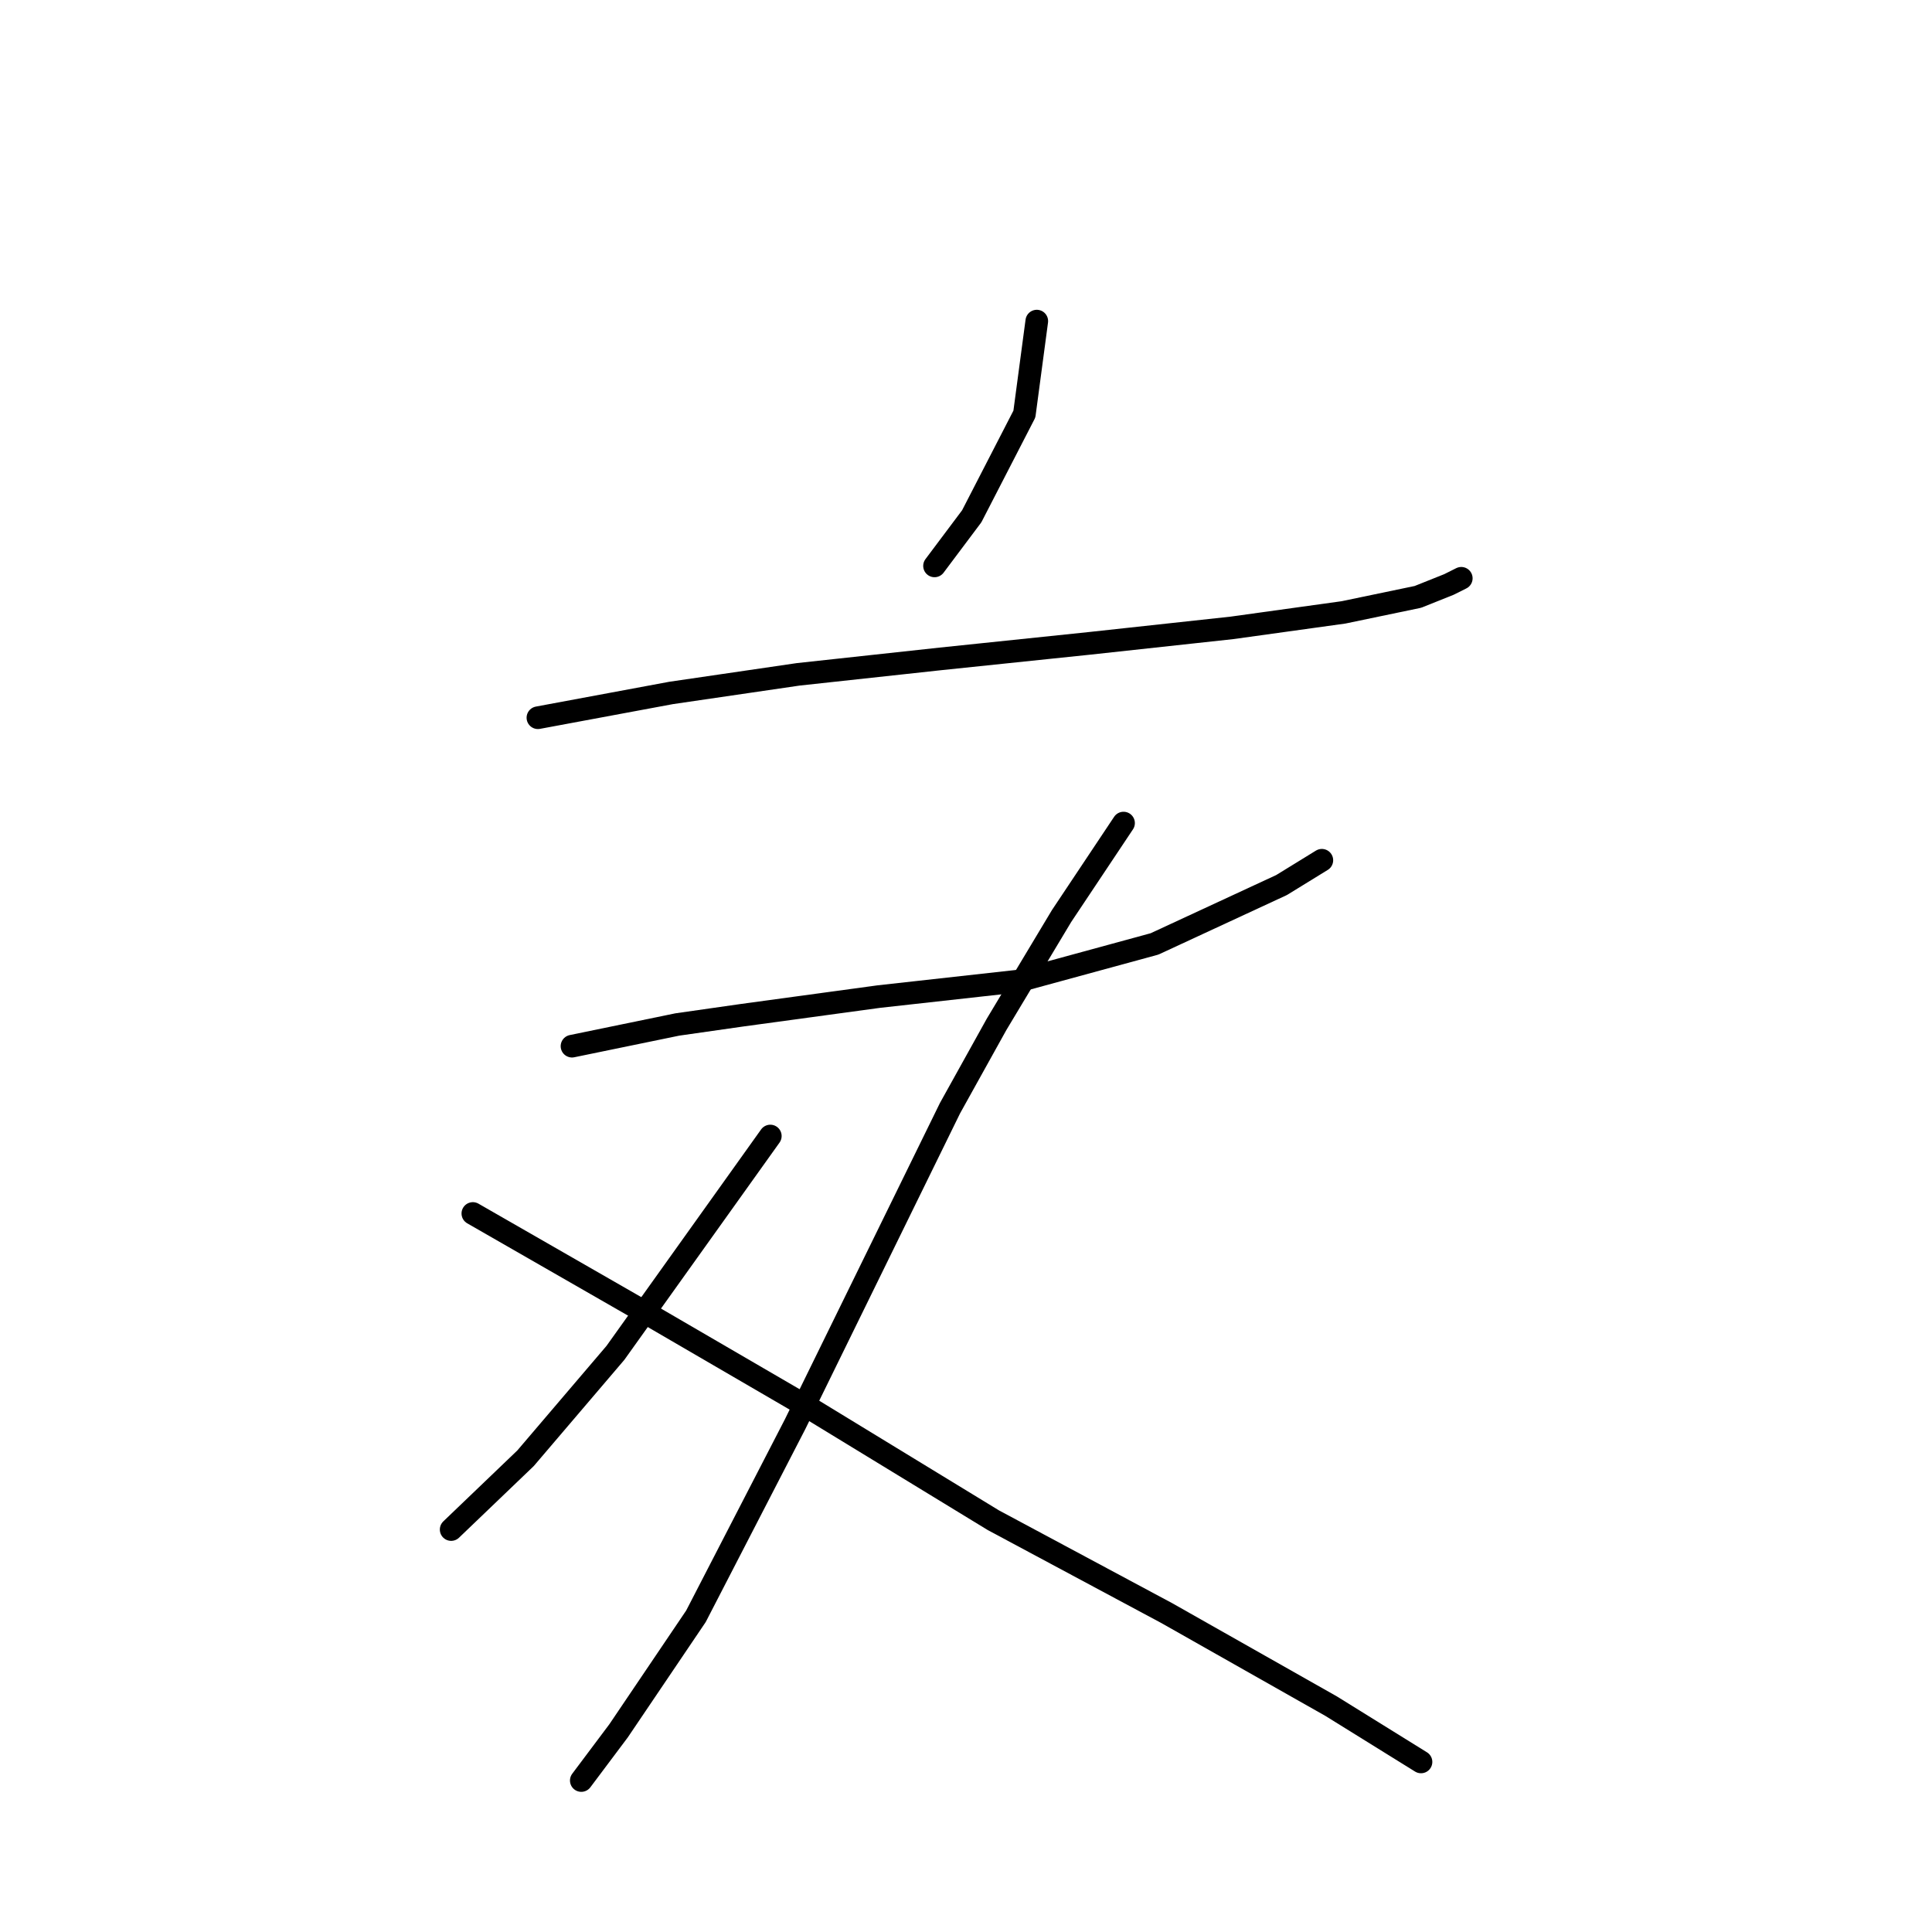 <?xml version="1.0" standalone="no"?>
    <svg width="256" height="256" xmlns="http://www.w3.org/2000/svg" version="1.1">
    <polyline stroke="black" stroke-width="3" stroke-linecap="round" fill="transparent" stroke-linejoin="round" points="137.379 42.549 135.737 54.866 128.757 68.415 123.83 74.984 123.83 74.984 " />
        <polyline stroke="black" stroke-width="3" stroke-linecap="round" fill="transparent" stroke-linejoin="round" points="71.277 95.102 88.932 91.818 105.765 89.354 124.651 87.302 144.359 85.249 163.245 83.196 178.026 81.143 187.879 79.09 191.985 77.448 193.627 76.627 193.627 76.627 " />
        <polyline stroke="black" stroke-width="3" stroke-linecap="round" fill="transparent" stroke-linejoin="round" points="75.793 138.623 89.753 135.749 98.375 134.517 116.44 132.054 134.916 130.001 152.981 125.074 169.814 117.273 175.152 113.989 175.152 113.989 " />
        <polyline stroke="black" stroke-width="3" stroke-linecap="round" fill="transparent" stroke-linejoin="round" points="148.875 109.062 140.664 121.379 132.042 135.749 125.883 146.834 105.355 188.713 92.216 214.168 81.952 229.359 77.025 235.928 77.025 235.928 " />
        <polyline stroke="black" stroke-width="3" stroke-linecap="round" fill="transparent" stroke-linejoin="round" points="102.07 150.529 93.859 162.025 81.541 179.269 69.635 193.229 59.781 202.672 59.781 202.672 " />
        <polyline stroke="black" stroke-width="3" stroke-linecap="round" fill="transparent" stroke-linejoin="round" points="62.655 160.794 84.826 173.521 107.407 186.66 131.631 201.44 154.623 213.757 176.383 226.075 188.29 233.465 188.29 233.465 " />
        </svg>